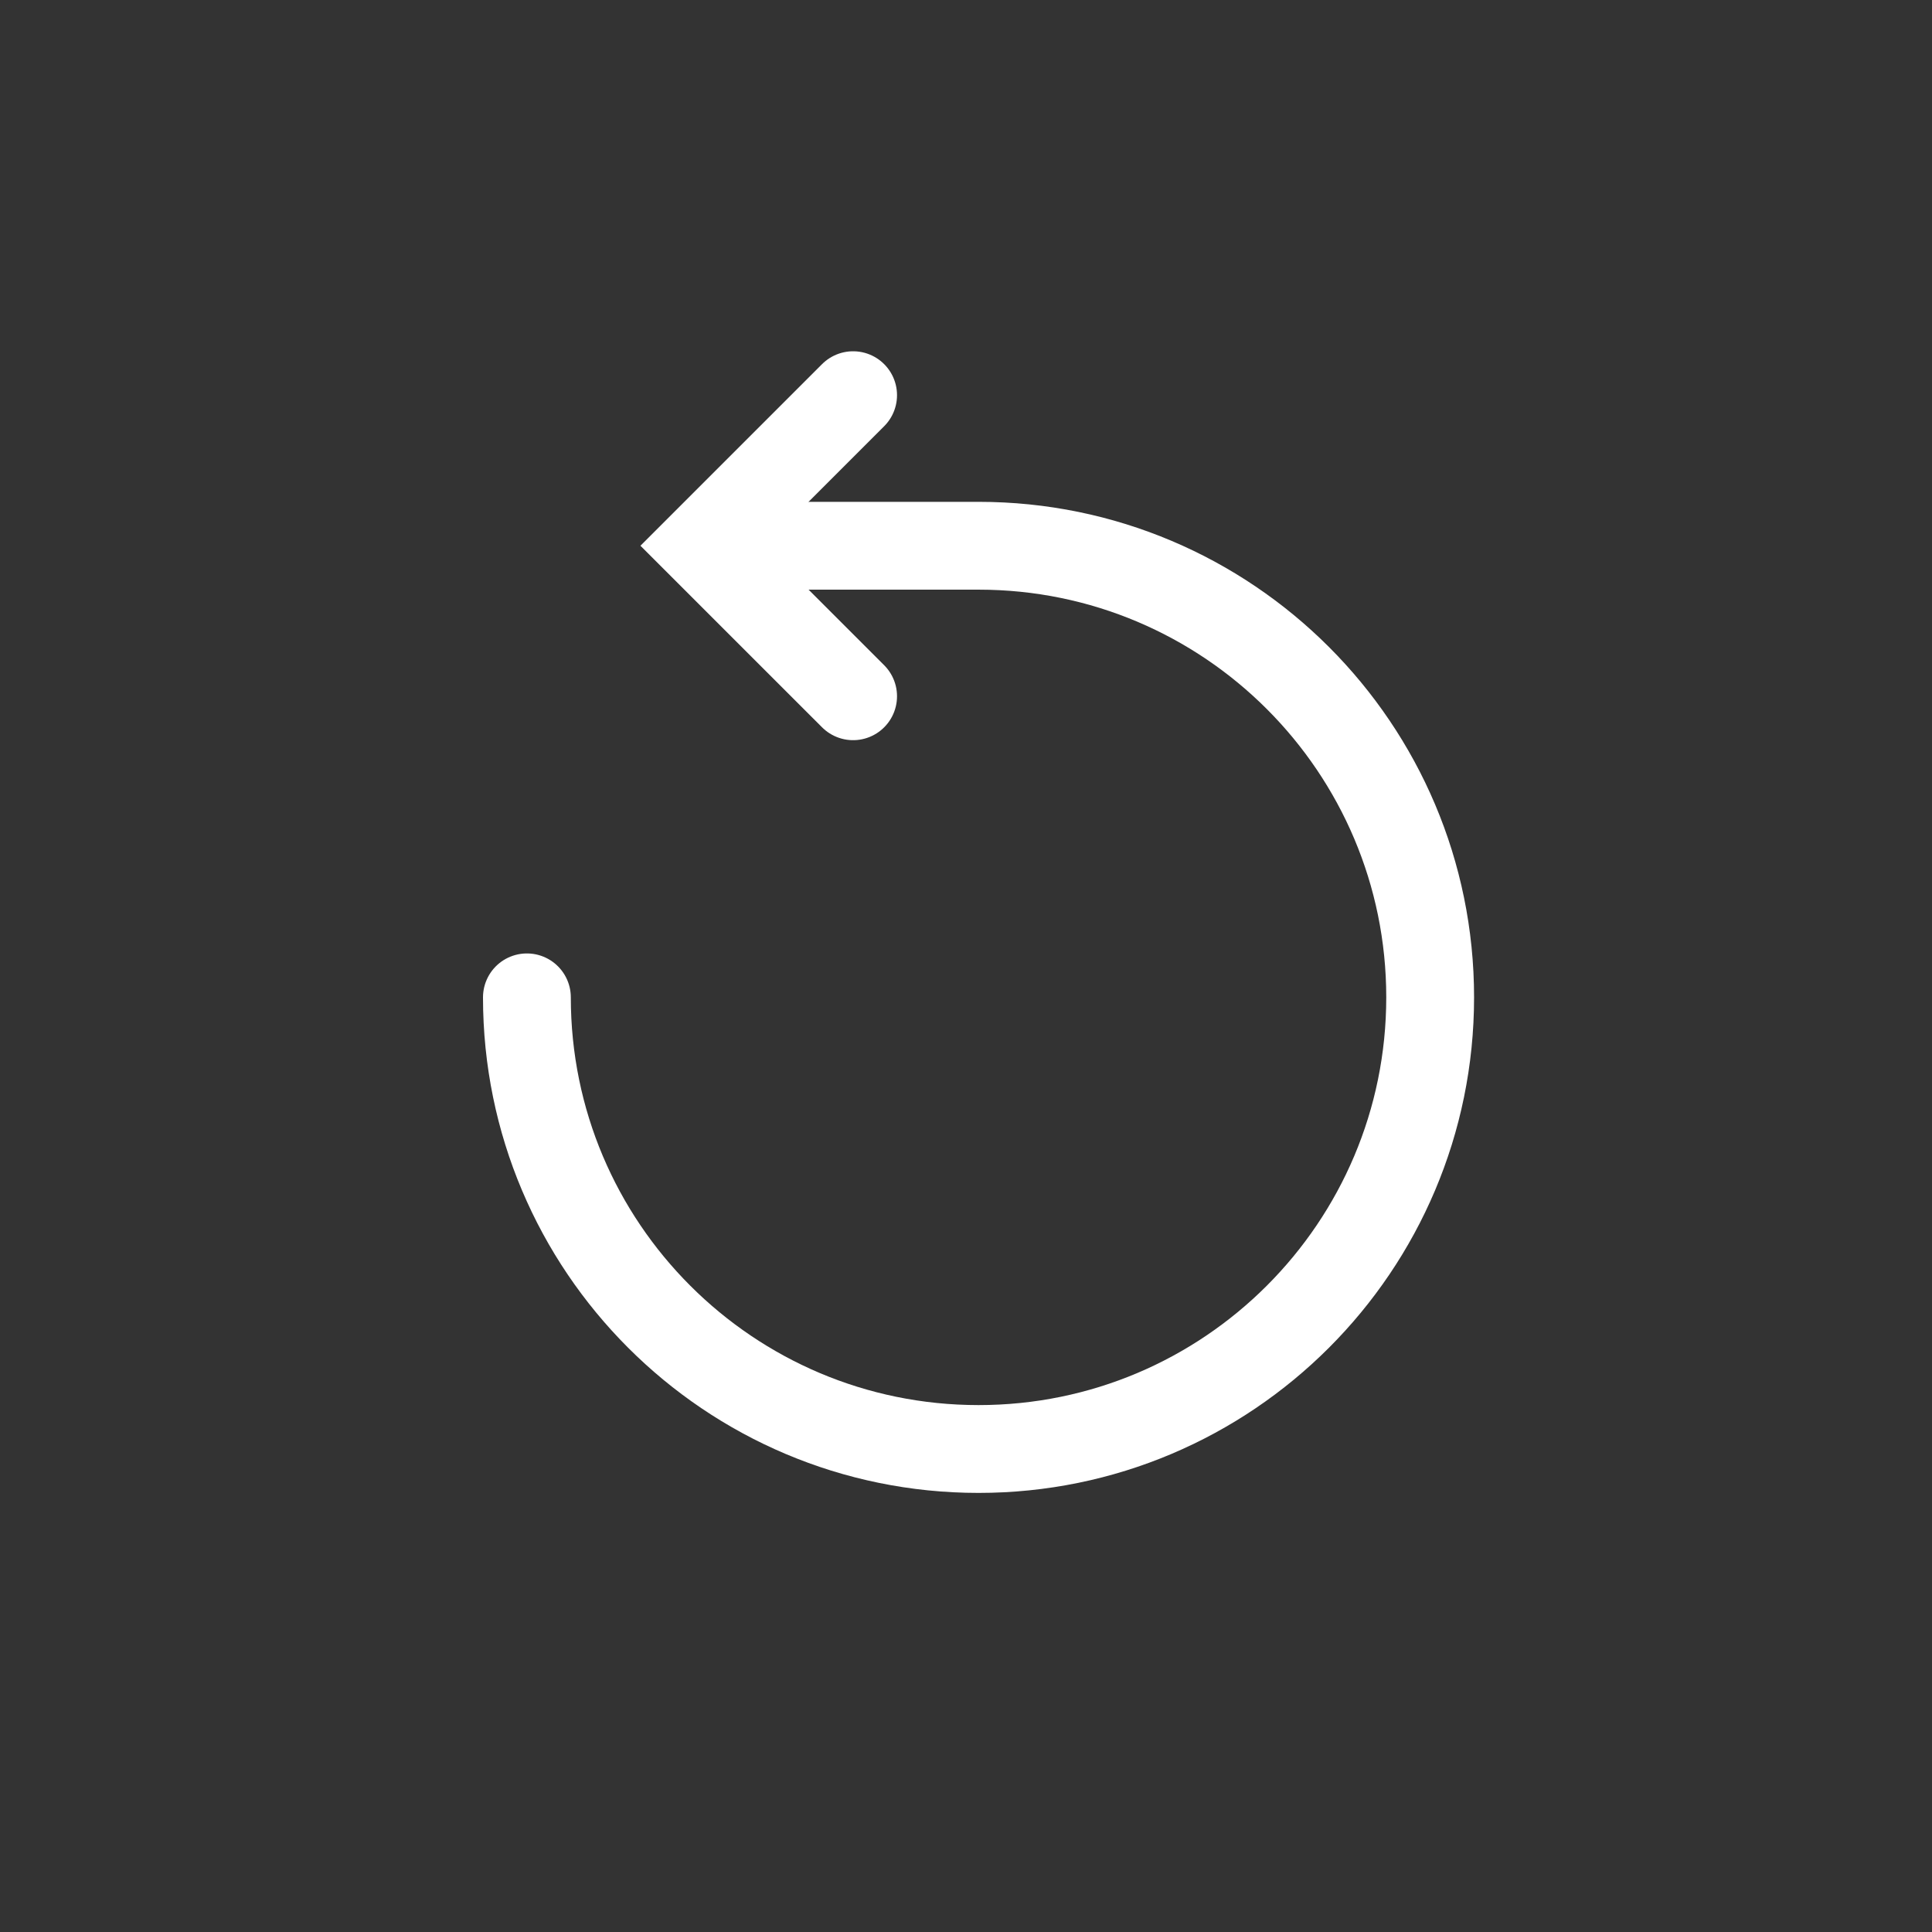 <svg width="44" height="44" viewBox="0 0 44 44" fill="none" xmlns="http://www.w3.org/2000/svg">
<rect x="0" y="0" width="44" height="44" fill="#333333" stroke="none"/>
<path d="M12 22.714C12 28.395 16.605 33 22.286 33C27.966 33 32.571 28.395 32.571 22.714C32.571 17.034 27.966 12.429 22.286 12.429H16.5" stroke="white" stroke-width="2" stroke-linecap="round"/>
<path d="M19.429 9L16 12.429L19.429 15.857" stroke="white" stroke-width="2" stroke-linecap="round"/>
</svg>
